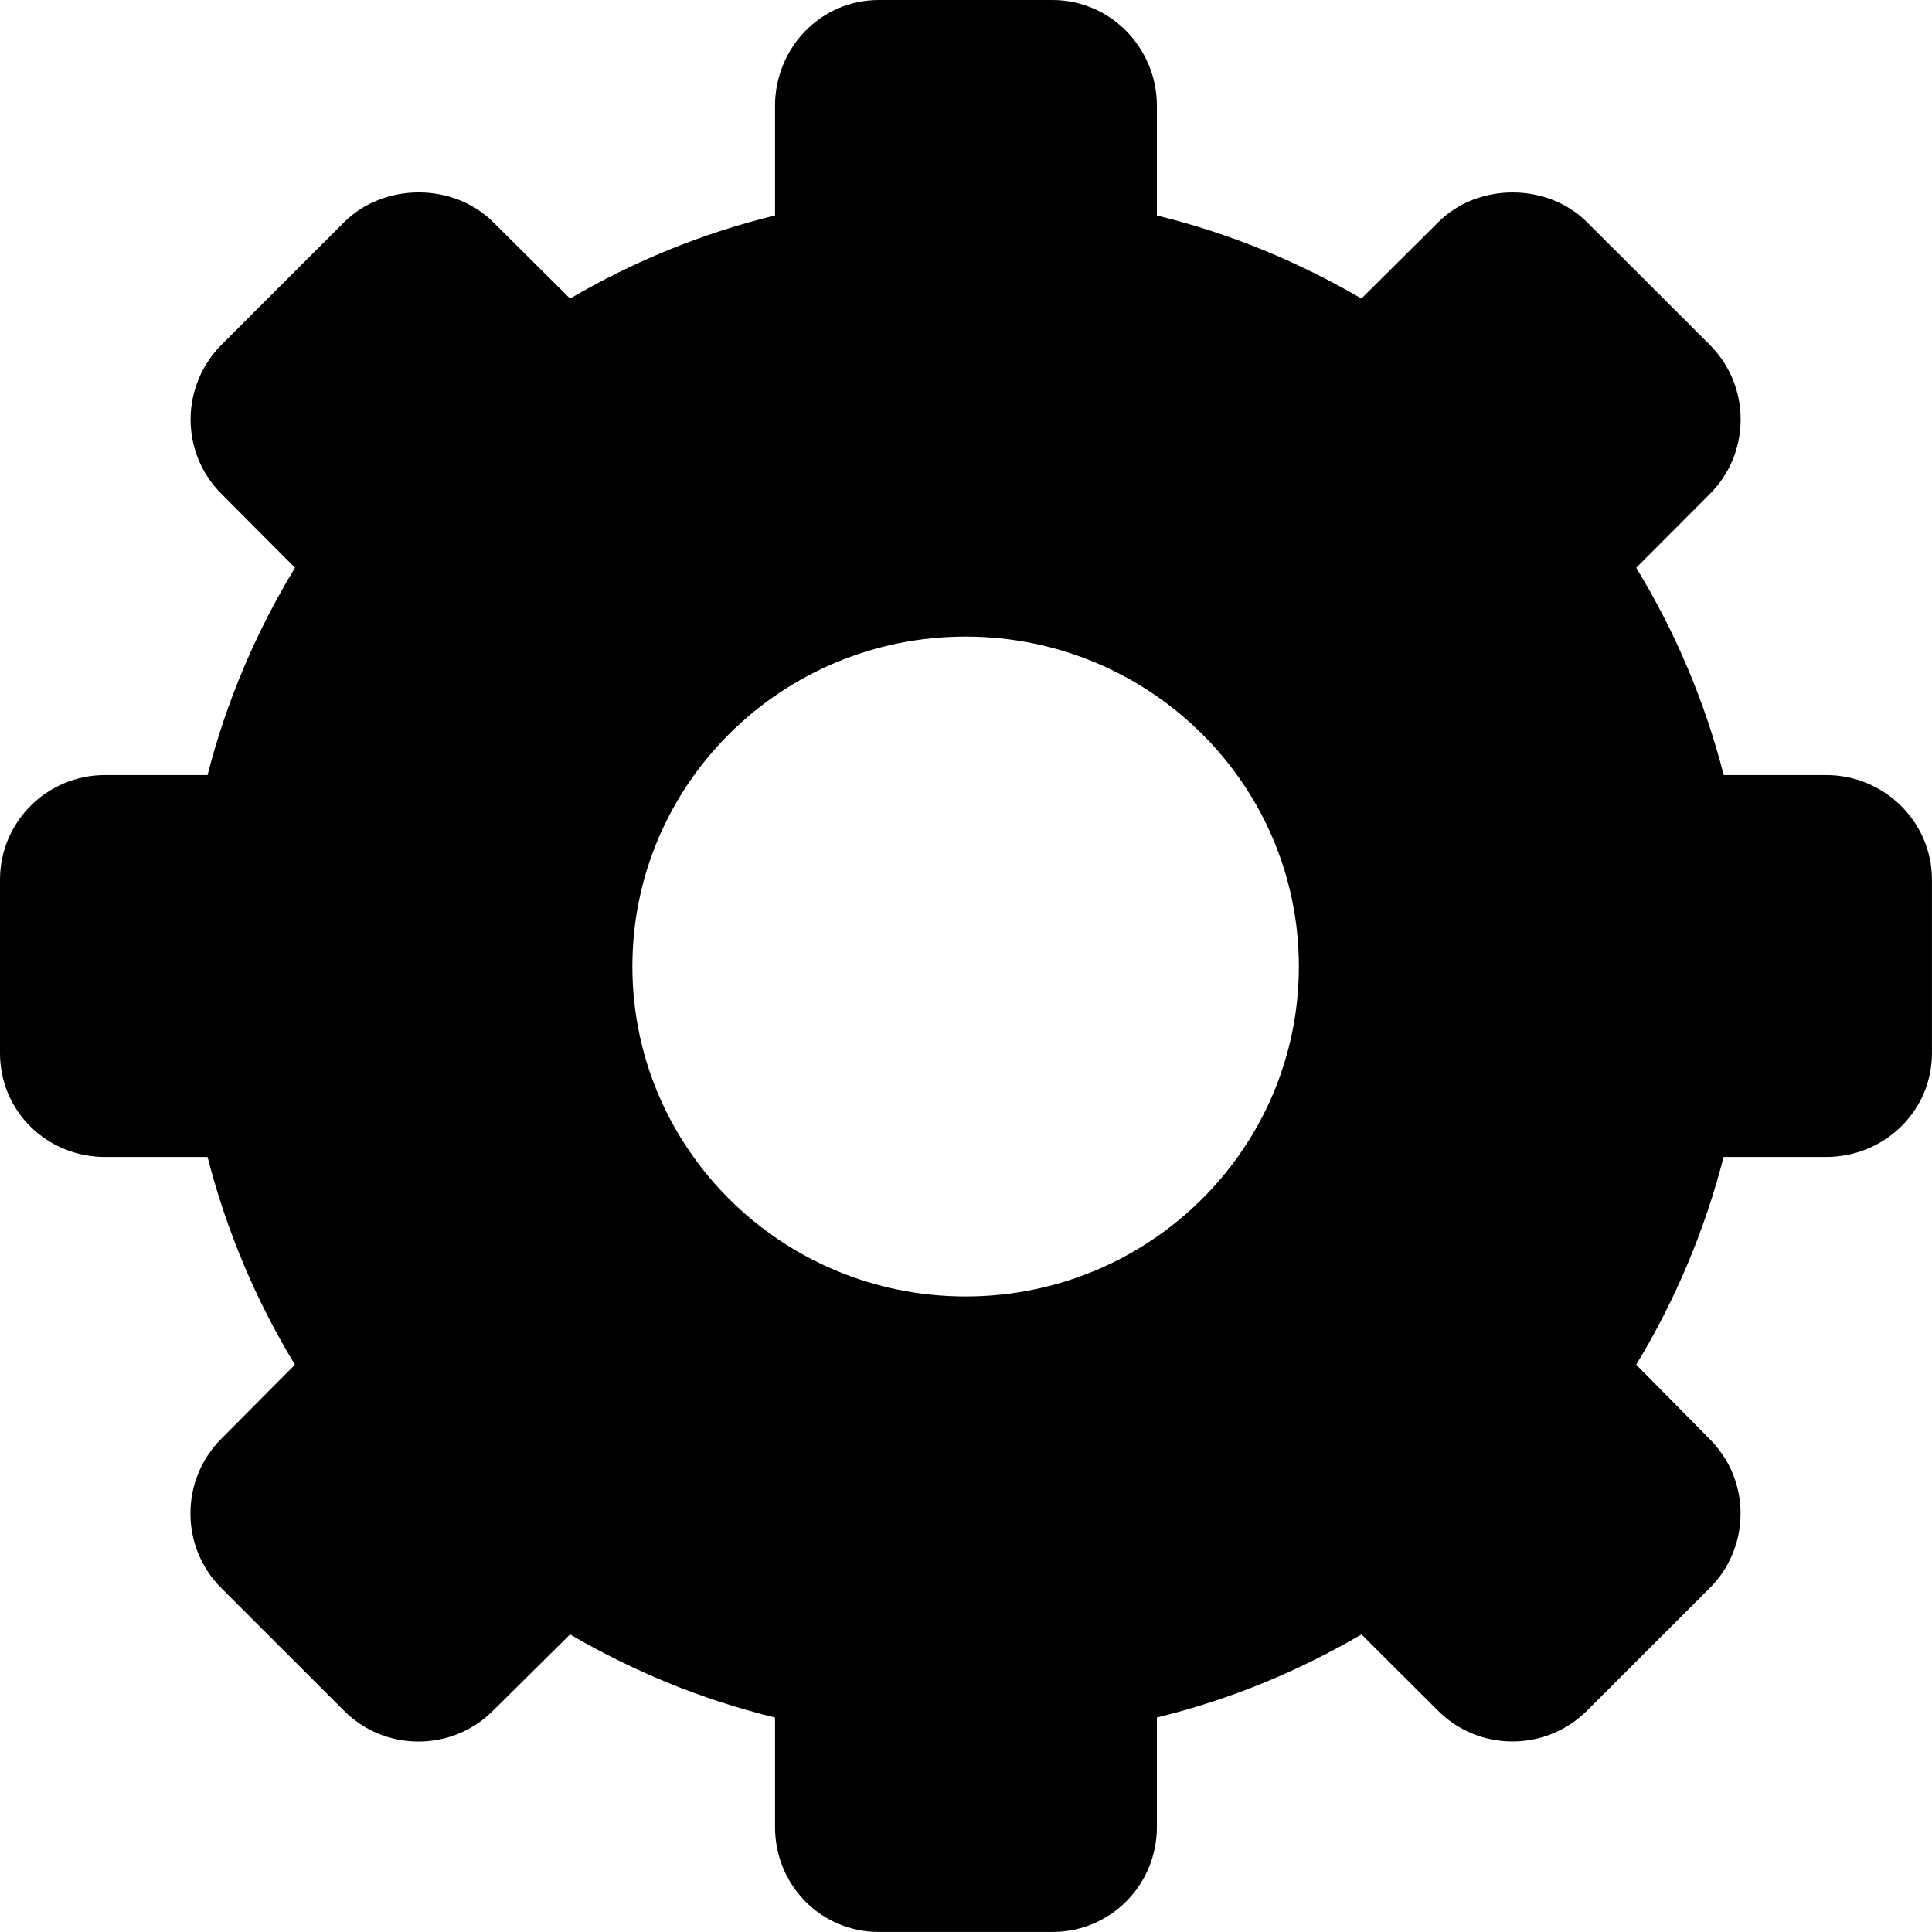 <svg width="125" height="125" viewBox="0 0 125 125" fill="none" xmlns="http://www.w3.org/2000/svg">
<g clip-path="url(#clip0_4_253)">
<path d="M118.151 50.146H111.525C110.293 45.345 108.371 40.847 105.864 36.733L110.627 31.959C111.914 30.673 112.62 28.957 112.62 27.136C112.62 25.317 111.908 23.598 110.627 22.315L102.688 14.383C100.113 11.806 95.613 11.809 93.049 14.381L88.084 19.316C84.017 16.945 79.655 15.118 74.851 13.943V6.852C74.851 3.091 71.847 0 68.086 0H56.862C53.102 0 50.144 3.091 50.144 6.852V13.94C45.342 15.112 40.953 16.942 36.88 19.316L31.918 14.381C29.346 11.803 24.843 11.806 22.263 14.378L14.329 22.309C13.057 23.579 12.331 25.335 12.331 27.13C12.331 28.949 13.035 30.662 14.324 31.948L19.087 36.733C16.583 40.847 14.658 45.345 13.429 50.146H6.8C3.037 50.146 0 53.17 0 56.922V68.138C0 71.901 3.037 74.856 6.8 74.856H13.429C14.658 79.658 16.58 84.183 19.082 88.296L14.318 93.09C13.029 94.376 12.322 96.097 12.322 97.919C12.322 99.741 13.032 101.462 14.318 102.748L22.258 110.685C23.546 111.971 25.257 112.678 27.076 112.678C28.895 112.678 30.608 111.968 31.896 110.685L36.88 105.747C40.953 108.121 45.342 109.948 50.144 111.125V118.205C50.144 121.966 53.102 124.997 56.862 124.997H68.086C71.847 124.997 74.851 121.966 74.851 118.205V111.122C79.655 109.948 84.017 108.121 88.09 105.747L93.03 110.674C94.319 111.965 96.032 112.672 97.856 112.672C99.678 112.672 101.394 111.962 102.68 110.679L110.619 102.748C111.905 101.464 112.61 99.749 112.615 97.93C112.615 96.108 111.903 94.398 110.619 93.109L105.861 88.296C108.363 84.18 110.285 79.653 111.517 74.856H118.145C121.906 74.856 124.997 71.901 124.997 68.138V56.922C125 53.17 121.911 50.146 118.151 50.146ZM62.471 83.881C50.568 83.881 40.915 74.318 40.915 62.531C40.915 50.736 50.568 41.187 62.471 41.187C74.378 41.187 84.036 50.736 84.036 62.531C84.033 74.321 74.378 83.881 62.471 83.881Z" fill="black"/>
</g>
<defs>
<clipPath id="clip0_4_253">
<rect width="125" height="125" fill="white"/>
</clipPath>
</defs>
</svg>
